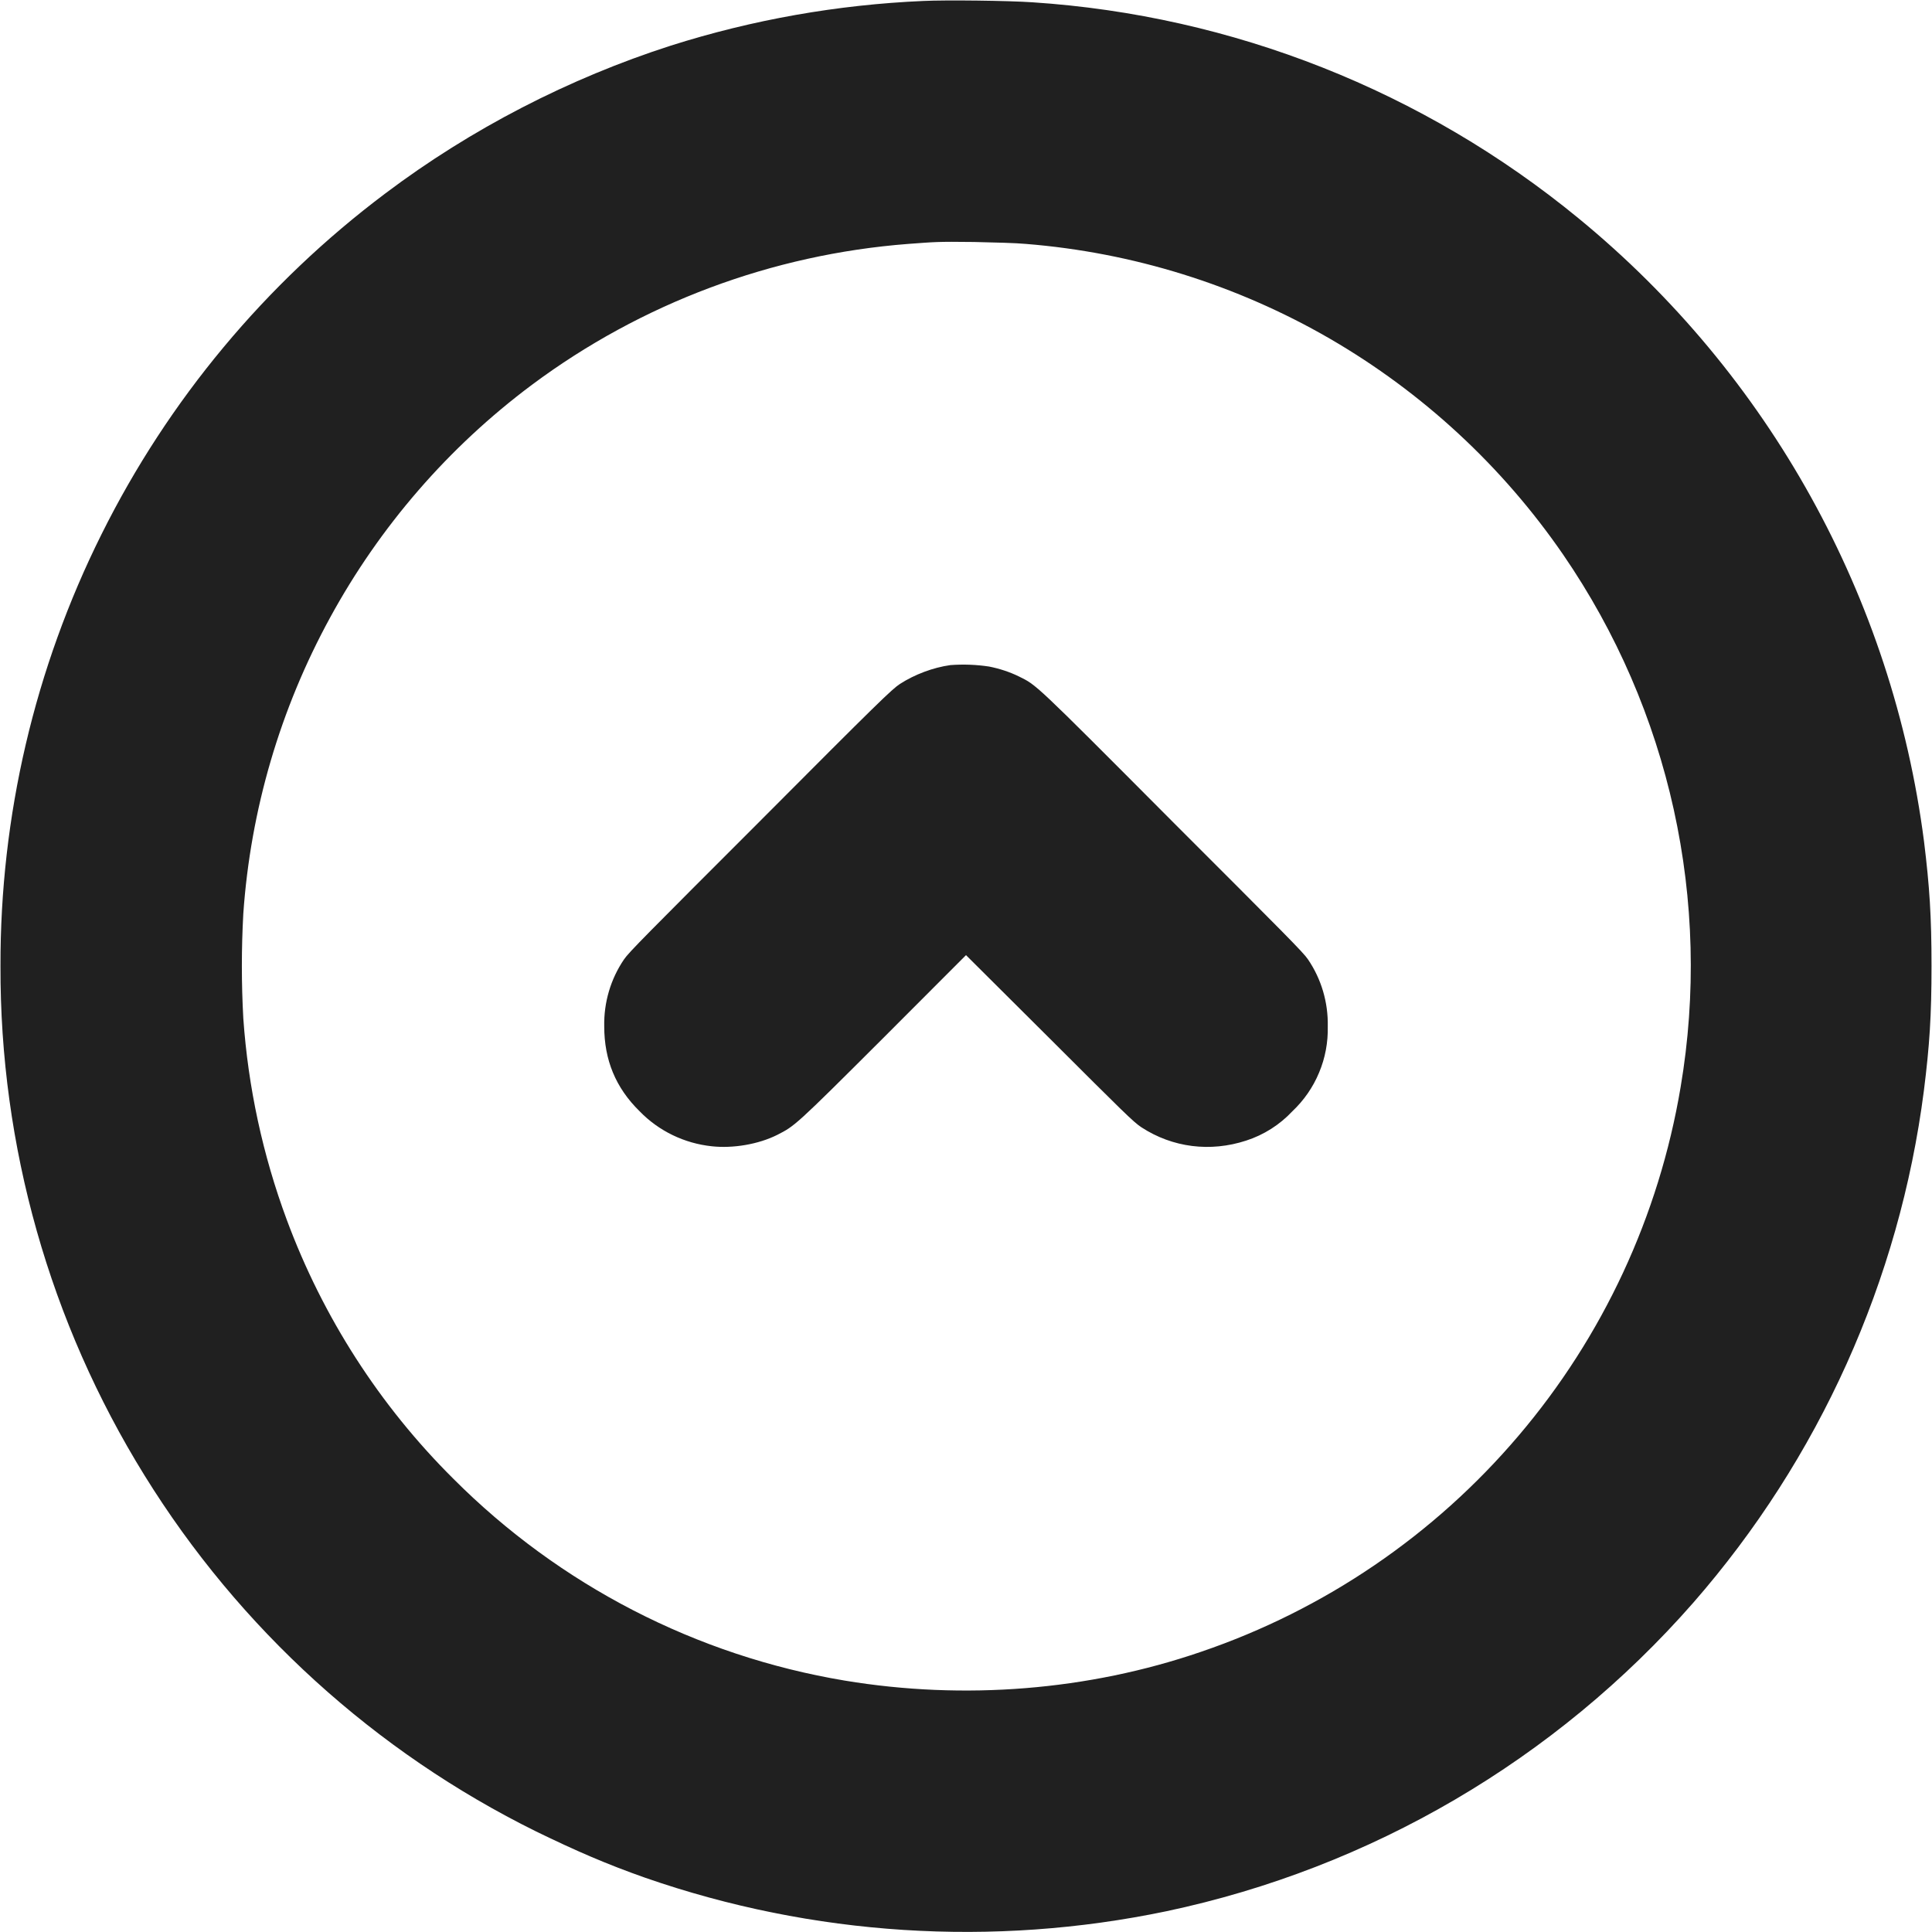 <svg width="16" height="16" viewBox="0 0 16 16" fill="none" xmlns="http://www.w3.org/2000/svg">
<path d="M7.645 0.008C6.935 0.039 6.232 0.163 5.555 0.378C4.715 0.648 3.902 1.066 3.191 1.602C2.199 2.347 1.394 3.313 0.841 4.424C0.287 5.535 0.001 6.759 0.004 8C-0.001 9.49 0.412 10.952 1.197 12.219C1.981 13.486 3.105 14.508 4.441 15.168C4.77 15.328 5.023 15.438 5.344 15.551C6.731 16.033 8.223 16.128 9.66 15.828C11.352 15.47 12.883 14.574 14.023 13.273C15.066 12.079 15.731 10.603 15.933 9.031C15.98 8.656 15.996 8.411 15.996 8C15.996 7.59 15.98 7.344 15.934 6.969C15.673 4.947 14.65 3.102 13.074 1.809C11.79 0.754 10.209 0.128 8.551 0.019C8.348 0.005 7.832 -0.001 7.645 0.008ZM8.496 2.02C9.382 2.091 10.242 2.359 11.012 2.804C11.781 3.25 12.442 3.861 12.946 4.594C13.83 5.882 14.179 7.464 13.918 9.004C13.739 10.069 13.276 11.067 12.576 11.89C11.877 12.713 10.968 13.332 9.945 13.68C9.012 14 7.985 14.082 6.996 13.918C5.767 13.713 4.634 13.128 3.754 12.246C3.144 11.64 2.674 10.908 2.375 10.102C2.176 9.566 2.055 9.004 2.015 8.434C1.999 8.145 1.999 7.855 2.015 7.566C2.075 6.707 2.32 5.872 2.733 5.116C3.145 4.36 3.715 3.702 4.405 3.187C5.312 2.511 6.393 2.107 7.521 2.02C7.743 2.004 7.755 2 8.067 2.004C8.243 2.008 8.41 2.012 8.496 2.02Z" fill="#202020"/>
<path d="M7.871 5.508C7.727 5.528 7.574 5.586 7.453 5.664C7.387 5.707 7.27 5.82 6.297 6.797C5.352 7.742 5.207 7.887 5.168 7.945C5.057 8.108 5 8.302 5.004 8.5C5.004 8.777 5.098 9.008 5.297 9.203C5.456 9.367 5.668 9.469 5.895 9.493C6.07 9.512 6.281 9.477 6.438 9.398C6.582 9.324 6.582 9.328 7.313 8.598L8 7.91L8.691 8.598C9.301 9.207 9.387 9.293 9.453 9.336C9.711 9.504 10.023 9.543 10.32 9.446C10.466 9.399 10.598 9.315 10.703 9.203C10.798 9.113 10.874 9.004 10.924 8.883C10.975 8.762 10.999 8.631 10.996 8.5C11 8.302 10.943 8.108 10.832 7.945C10.793 7.887 10.648 7.742 9.703 6.797C8.551 5.64 8.586 5.676 8.438 5.602C8.36 5.564 8.277 5.537 8.191 5.52C8.085 5.504 7.978 5.5 7.871 5.508Z" fill="#202020"/>
</svg>
